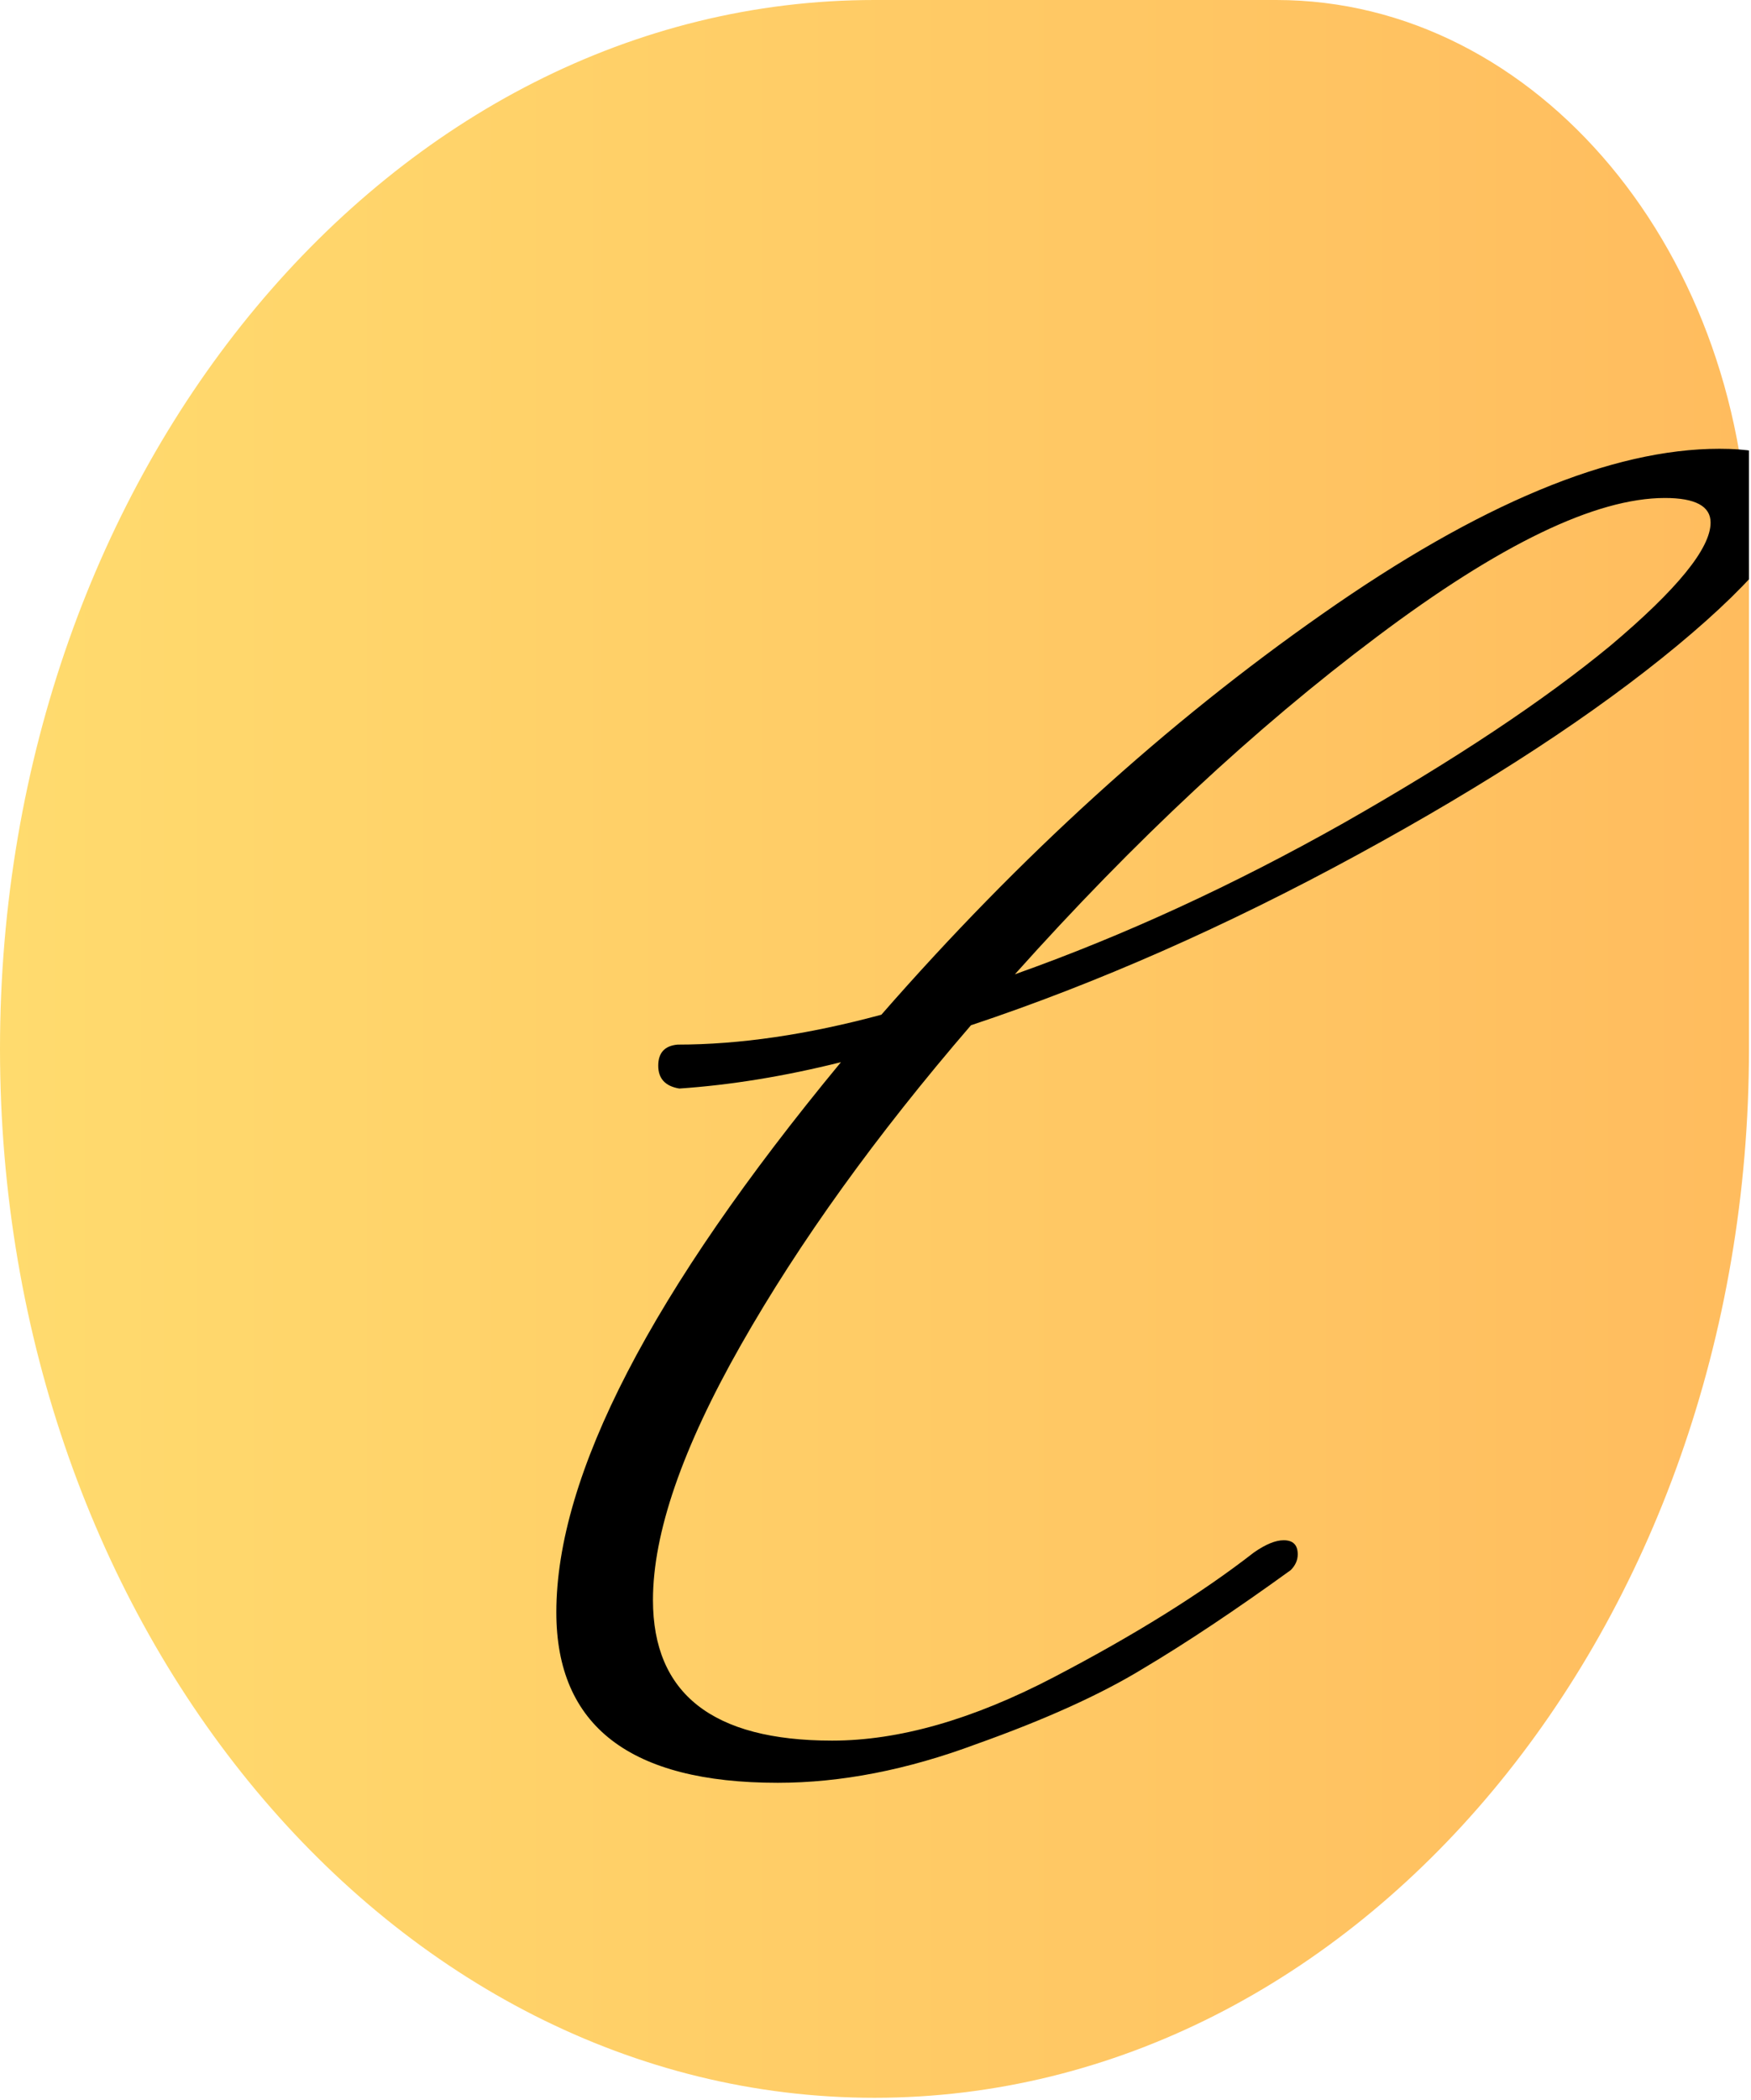 <svg width="598" height="717" viewBox="0 0 598 717" fill="none" xmlns="http://www.w3.org/2000/svg">
<g clip-path="url(#clip0_25_2)">
<path d="M0 358.065C0 160.311 133.712 0 298.655 0H435.874C525.032 0 597.309 86.655 597.309 193.548V358.065C597.309 555.817 463.596 716.129 298.655 716.129C133.712 716.129 0 555.817 0 358.065Z" fill="url(#paint0_linear_25_2)"/>
<path d="M231.4 356.6C252.6 356.6 275.8 353.2 301 346.4C348.2 292.4 398.4 246.8 451.6 209.6C505.2 172 550.4 153.2 587.2 153.2C605.6 153.2 614.8 157.8 614.8 167C614.8 179.4 600.8 197.2 572.8 220.4C544.8 243.6 508.4 267.4 463.6 291.8C418.8 316.2 374.8 335.6 331.6 350C299.2 387.6 273 424 253 459.2C233 494.4 223 523.4 223 546.2C223 578.2 243.4 594.2 284.2 594.2C307 594.2 332.2 587 359.8 572.6C387.4 558.2 410.2 544 428.2 530C432.2 527.2 435.6 525.8 438.4 525.8C441.6 525.8 443.2 527.4 443.2 530.6C443.2 532.6 442.4 534.4 440.8 536C422 549.6 405.2 560.8 390.4 569.6C376 578.4 357 587 333.4 595.4C309.8 604.2 287.2 608.6 265.6 608.6C215.2 608.6 190 589.2 190 550.4C190 503.6 222.4 441 287.2 362.6C268 367.4 249.6 370.4 232 371.6C227.2 370.8 224.8 368.2 224.8 363.8C224.8 359.4 227 357 231.4 356.6ZM568.6 170C545 170 512.2 185.8 470.2 217.4C428.6 248.6 387.4 287 346.6 332.6C383.8 319.4 421.2 302.2 458.8 281C496.8 259.4 527.2 239.2 550 220.4C572.8 201.2 584.2 187.2 584.2 178.4C584.2 172.8 579 170 568.6 170Z" fill="black"/>
</g>
<defs>
<linearGradient id="paint0_linear_25_2" x1="0" y1="356.129" x2="597.309" y2="356.129" gradientUnits="userSpaceOnUse">
<stop stop-color="#FFDB6E"/>
<stop offset="1" stop-color="#FFBC5E"/>
</linearGradient>
<clipPath id="clip0_25_2">
<rect width="597.309" height="716.129" fill="white"/>
</clipPath>
</defs>
</svg>
